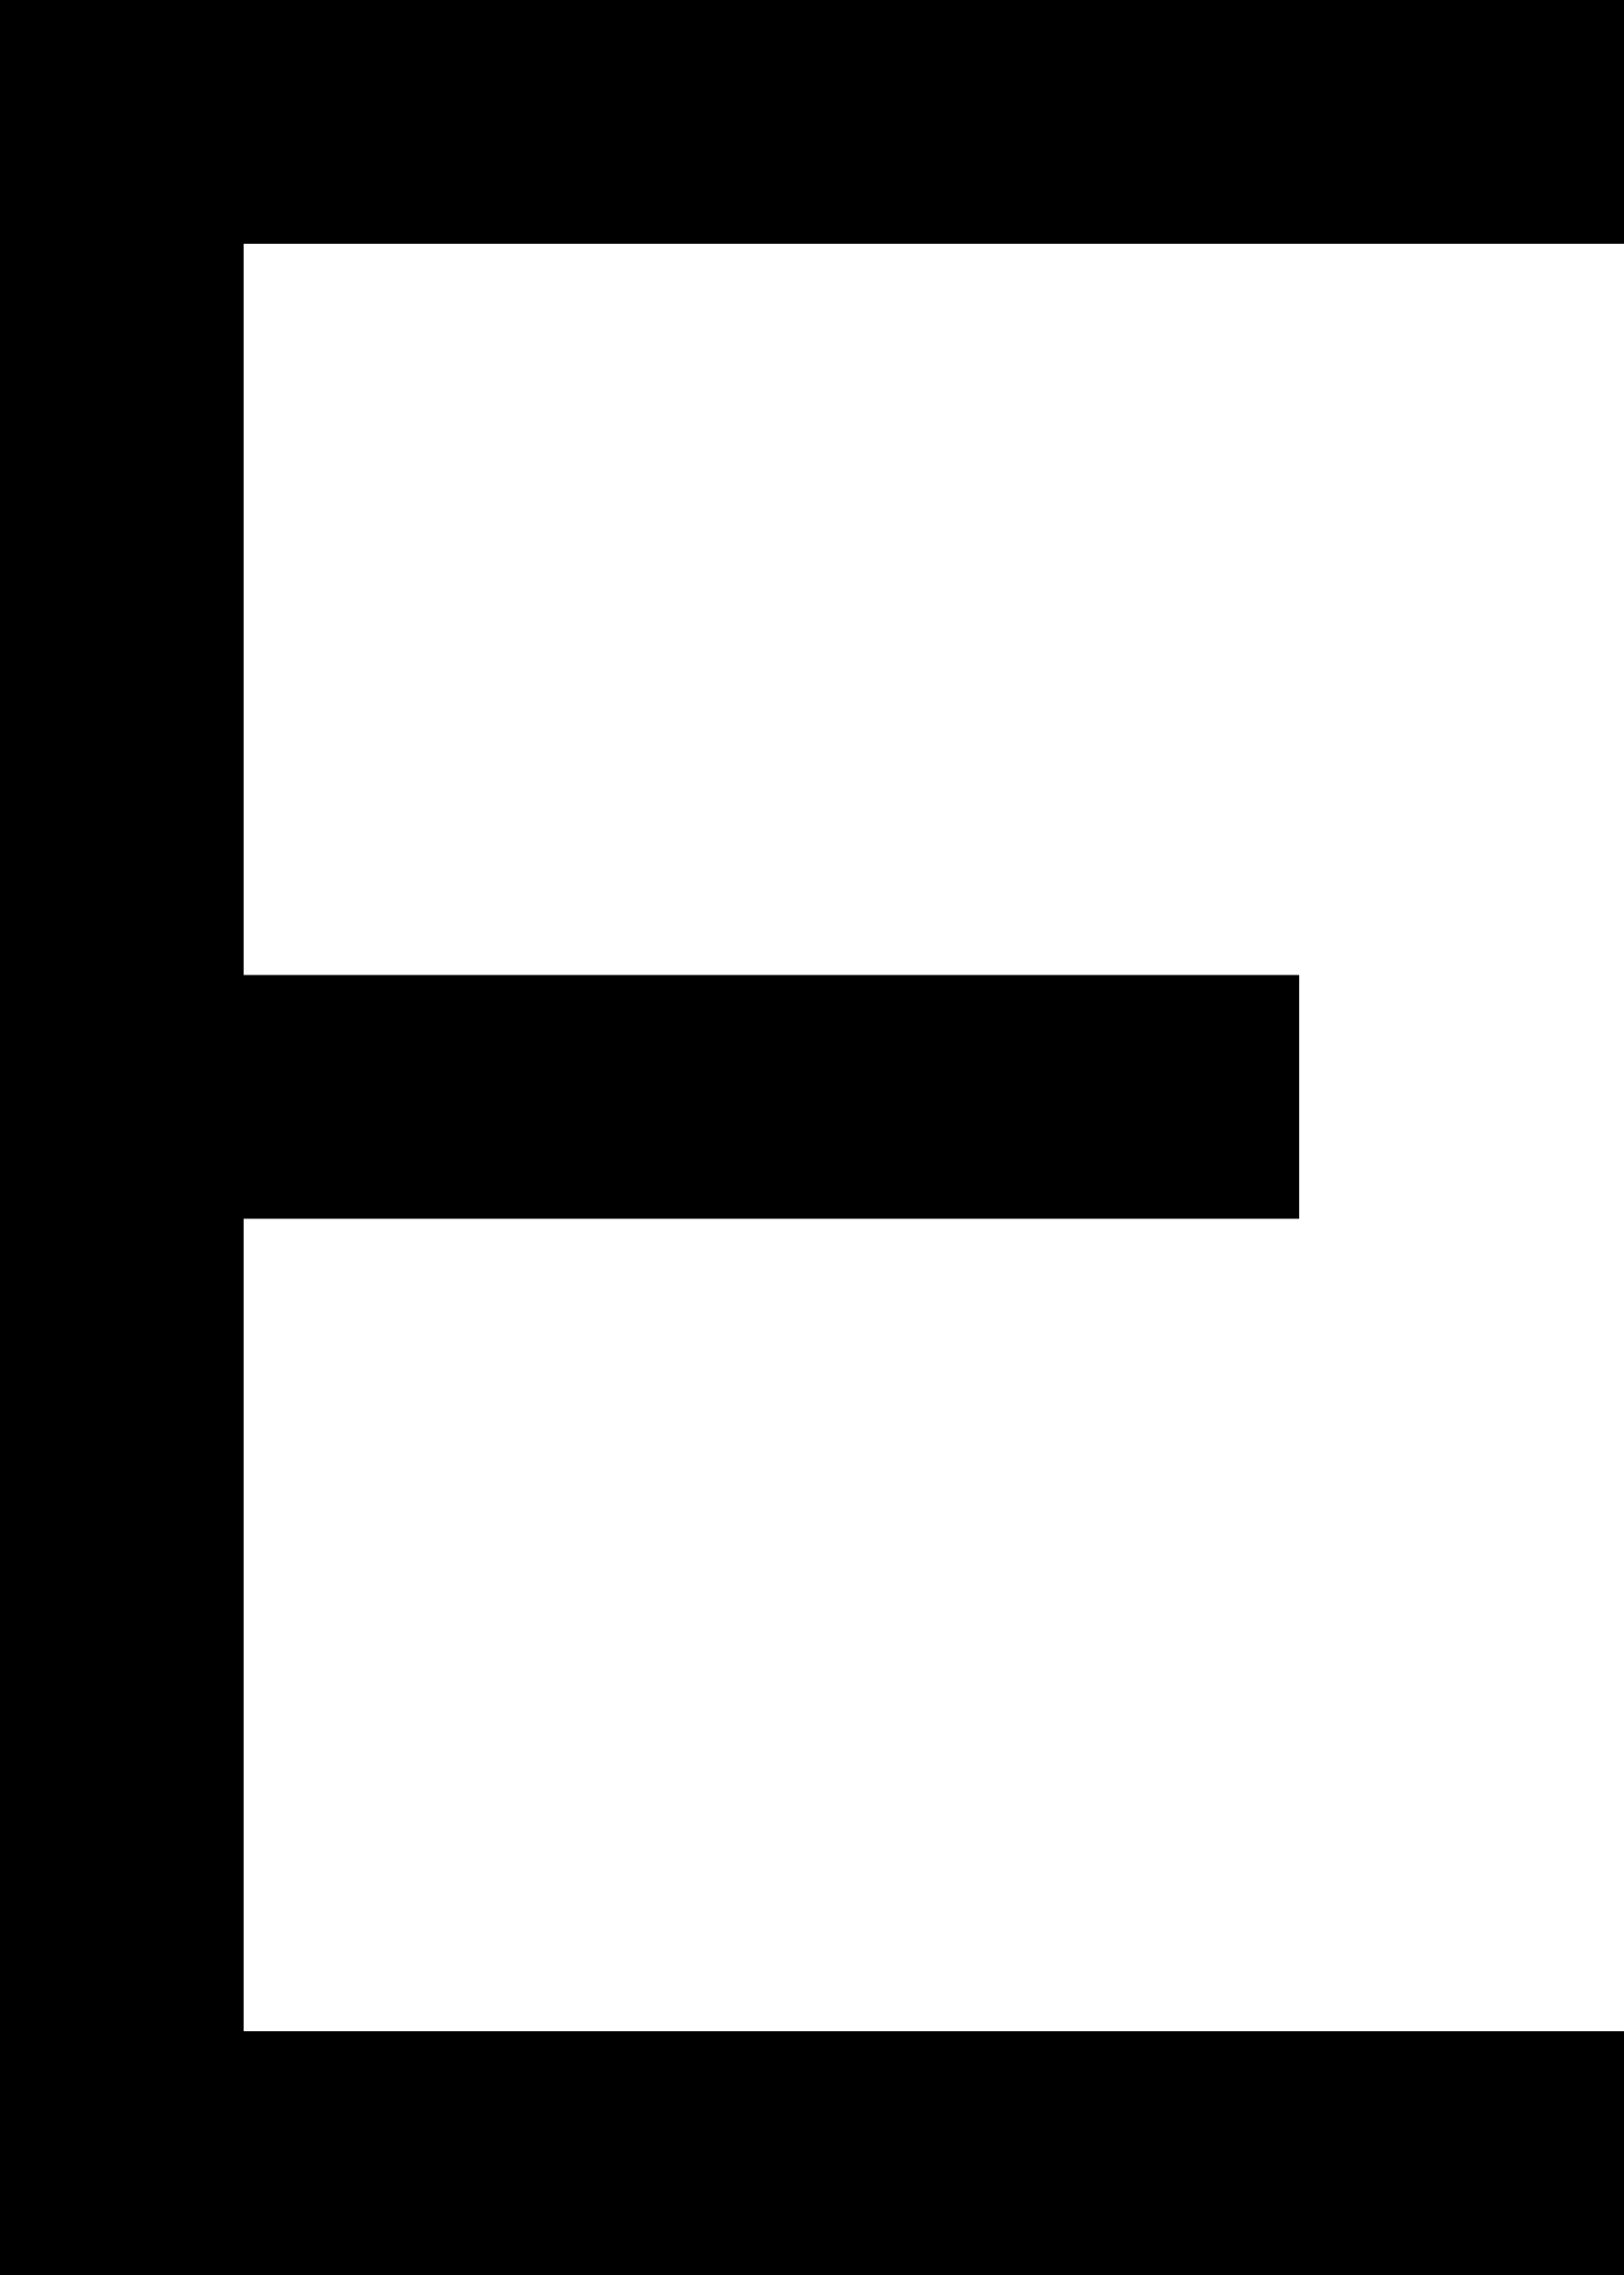 <svg viewBox="0 0 320 448">
  <path
    d="M 24 0 L 0 0 L 0 24 L 0 224 L 0 424 L 0 448 L 24 448 L 296 448 L 320 448 L 320 400 L 296 400 L 48 400 L 48 240 L 232 240 L 256 240 L 256 192 L 232 192 L 48 192 L 48 48 L 296 48 L 320 48 L 320 0 L 296 0 L 24 0 L 24 0 Z"
  />
</svg>